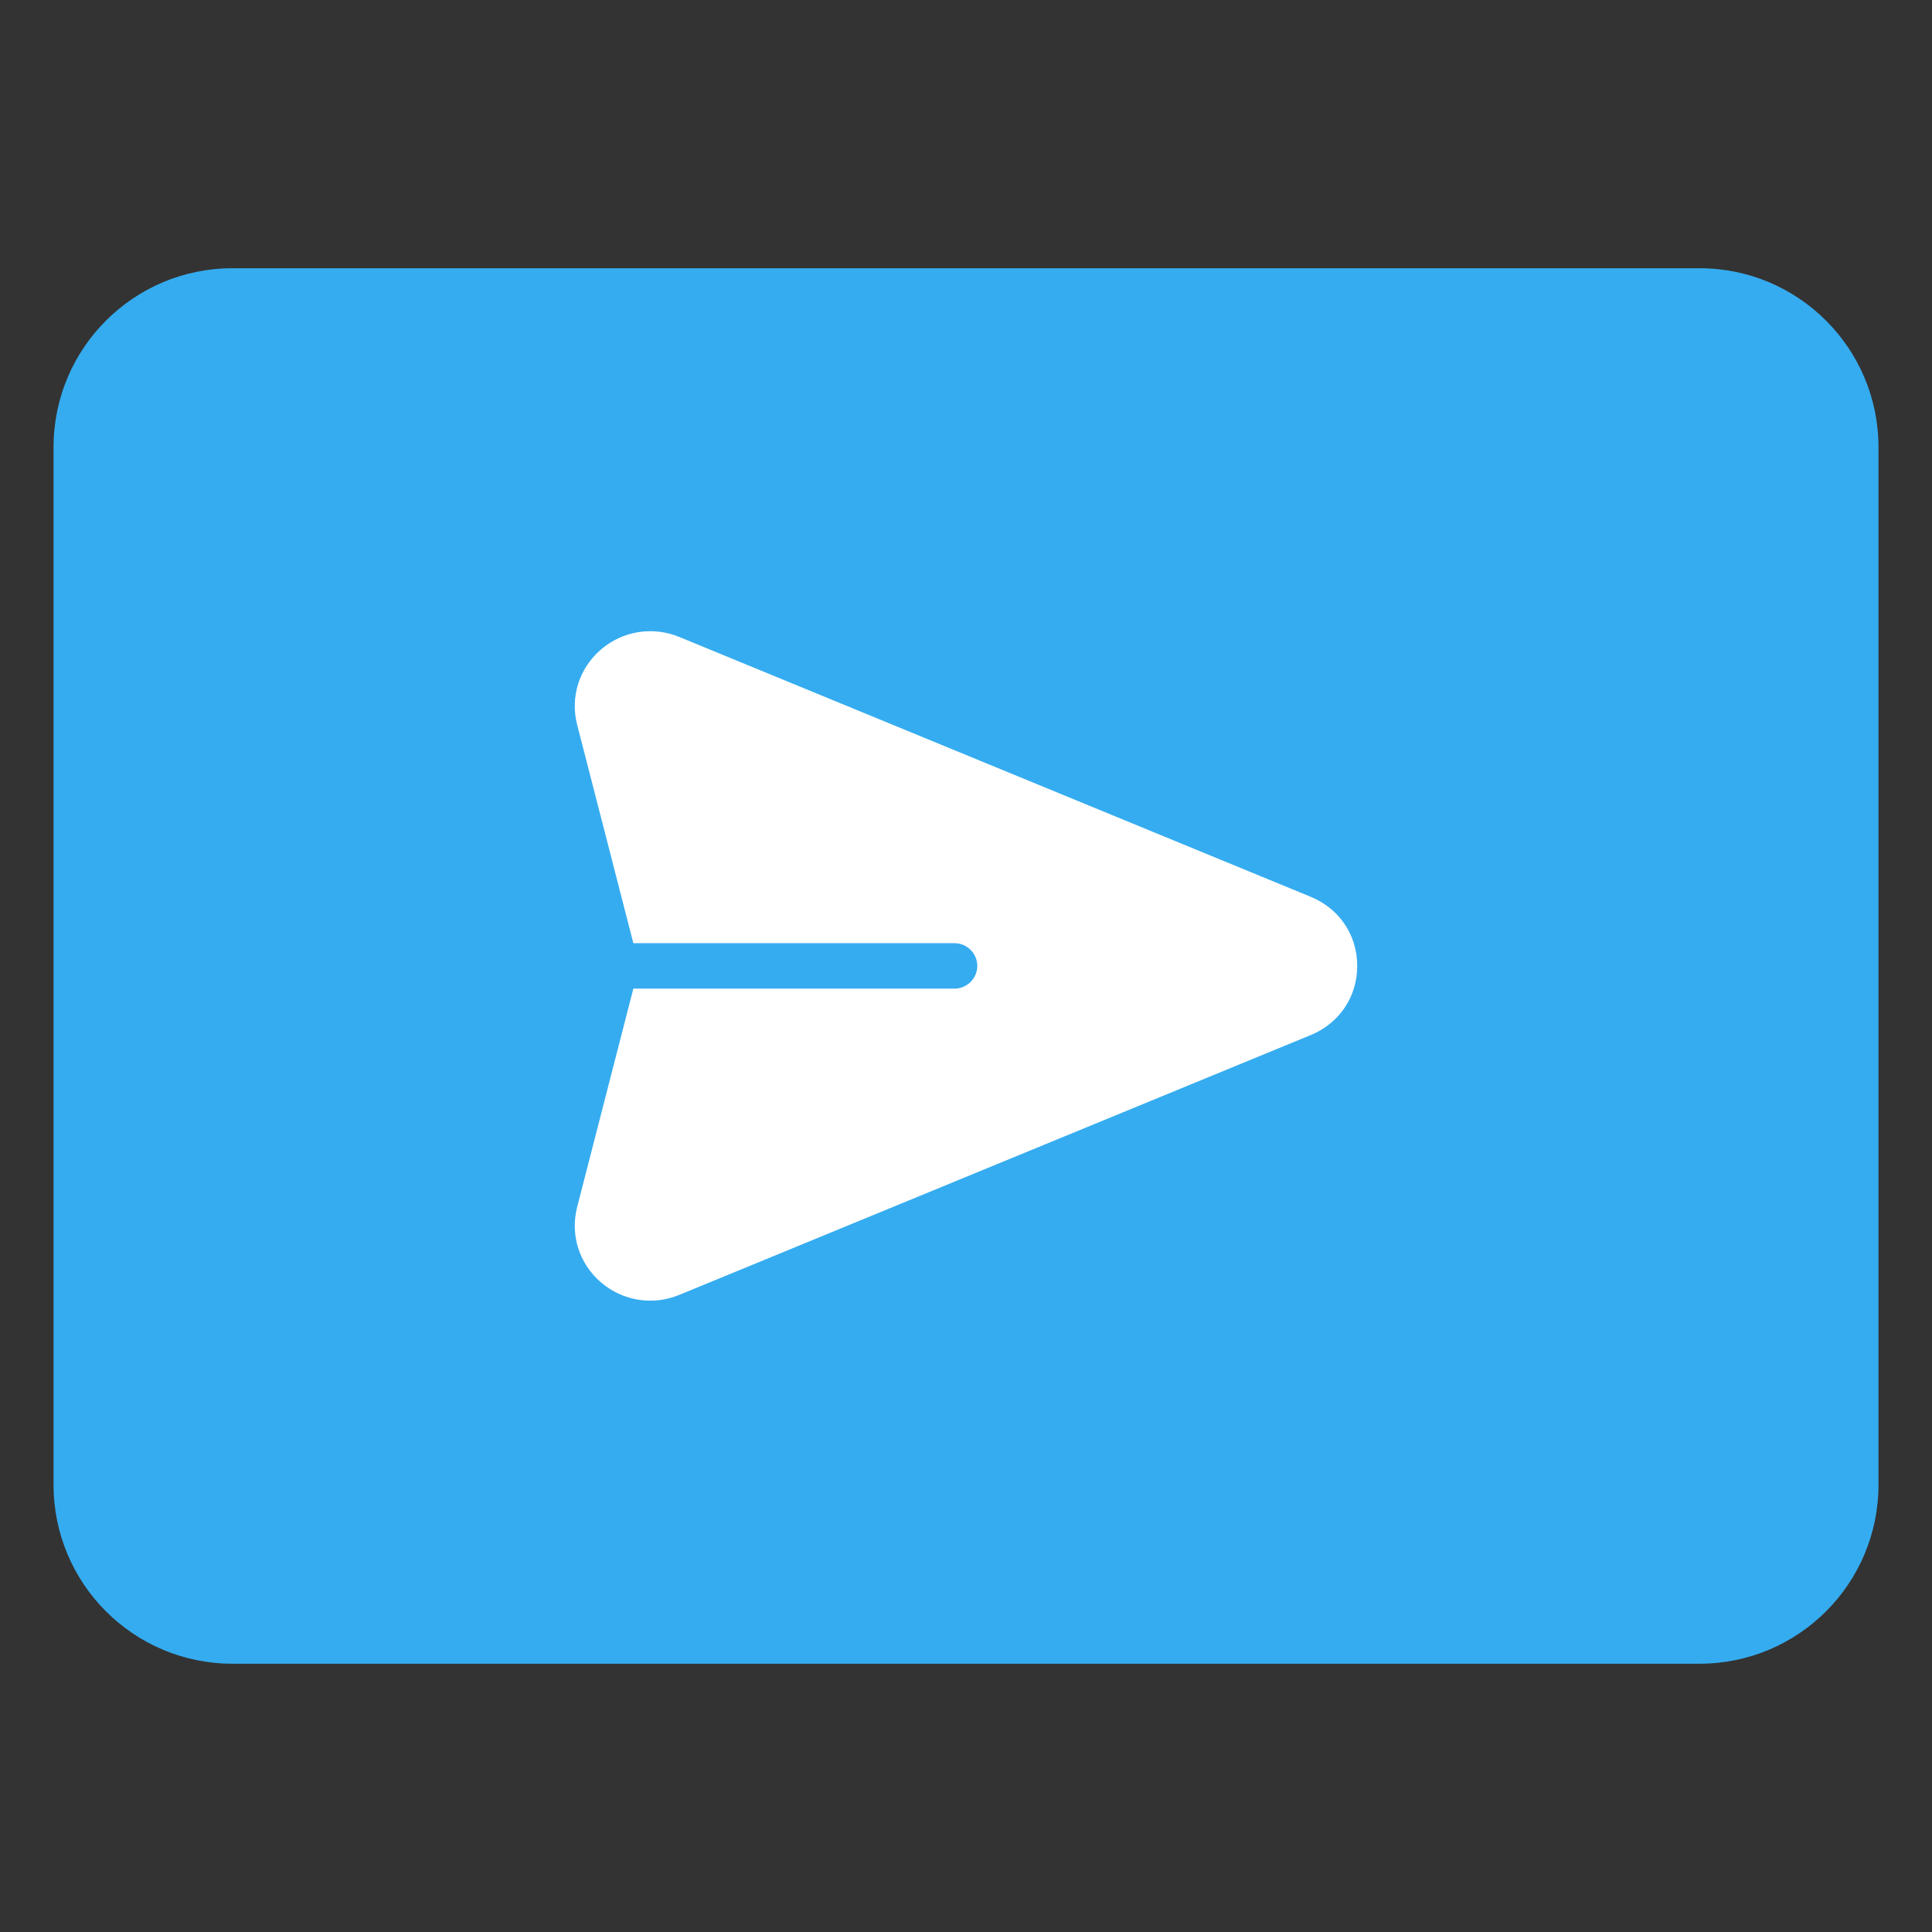 <?xml version="1.0" encoding="utf-8"?>
<!-- Generator: Adobe Illustrator 16.0.0, SVG Export Plug-In . SVG Version: 6.00 Build 0)  -->
<!DOCTYPE svg PUBLIC "-//W3C//DTD SVG 1.1//EN" "http://www.w3.org/Graphics/SVG/1.1/DTD/svg11.dtd">
<svg version="1.1" id="Layer_1" xmlns="http://www.w3.org/2000/svg" xmlns:xlink="http://www.w3.org/1999/xlink" x="0px" y="0px"
	 width="30px" height="30px" viewBox="1.25 -4.5 50 50" enable-background="new 1.25 -4.5 50 50" xml:space="preserve">
<rect x="1.25" y="-4.5" width="50" height="50" fill="#333333" stroke="none"/>
<path fill="#35ACF0" d="M7.266,2.442h37.968c2.556,0,4.631,2.072,4.631,4.63v26.855c0,2.558-2.075,4.63-4.631,4.63H7.266
	c-2.558,0-4.63-2.072-4.63-4.63V7.072C2.636,4.515,4.708,2.442,7.266,2.442z"/>
<path fill="#FFFFFF" d="M35.168,18.708l-16.337-6.723c-0.688-0.284-1.466-0.158-2.029,0.325c-0.563,0.483-0.799,1.229-0.616,1.944
	l1.455,5.655h8.307c0.328,0,0.594,0.264,0.594,0.588c0,0.326-0.266,0.589-0.594,0.589h-8.307l-1.455,5.654
	c-0.183,0.717,0.052,1.462,0.616,1.947c0.564,0.484,1.342,0.607,2.029,0.324l16.339-6.723c0.744-0.306,1.205-0.993,1.205-1.792
	C36.375,19.702,35.914,19.014,35.168,18.708z"/>
</svg>
